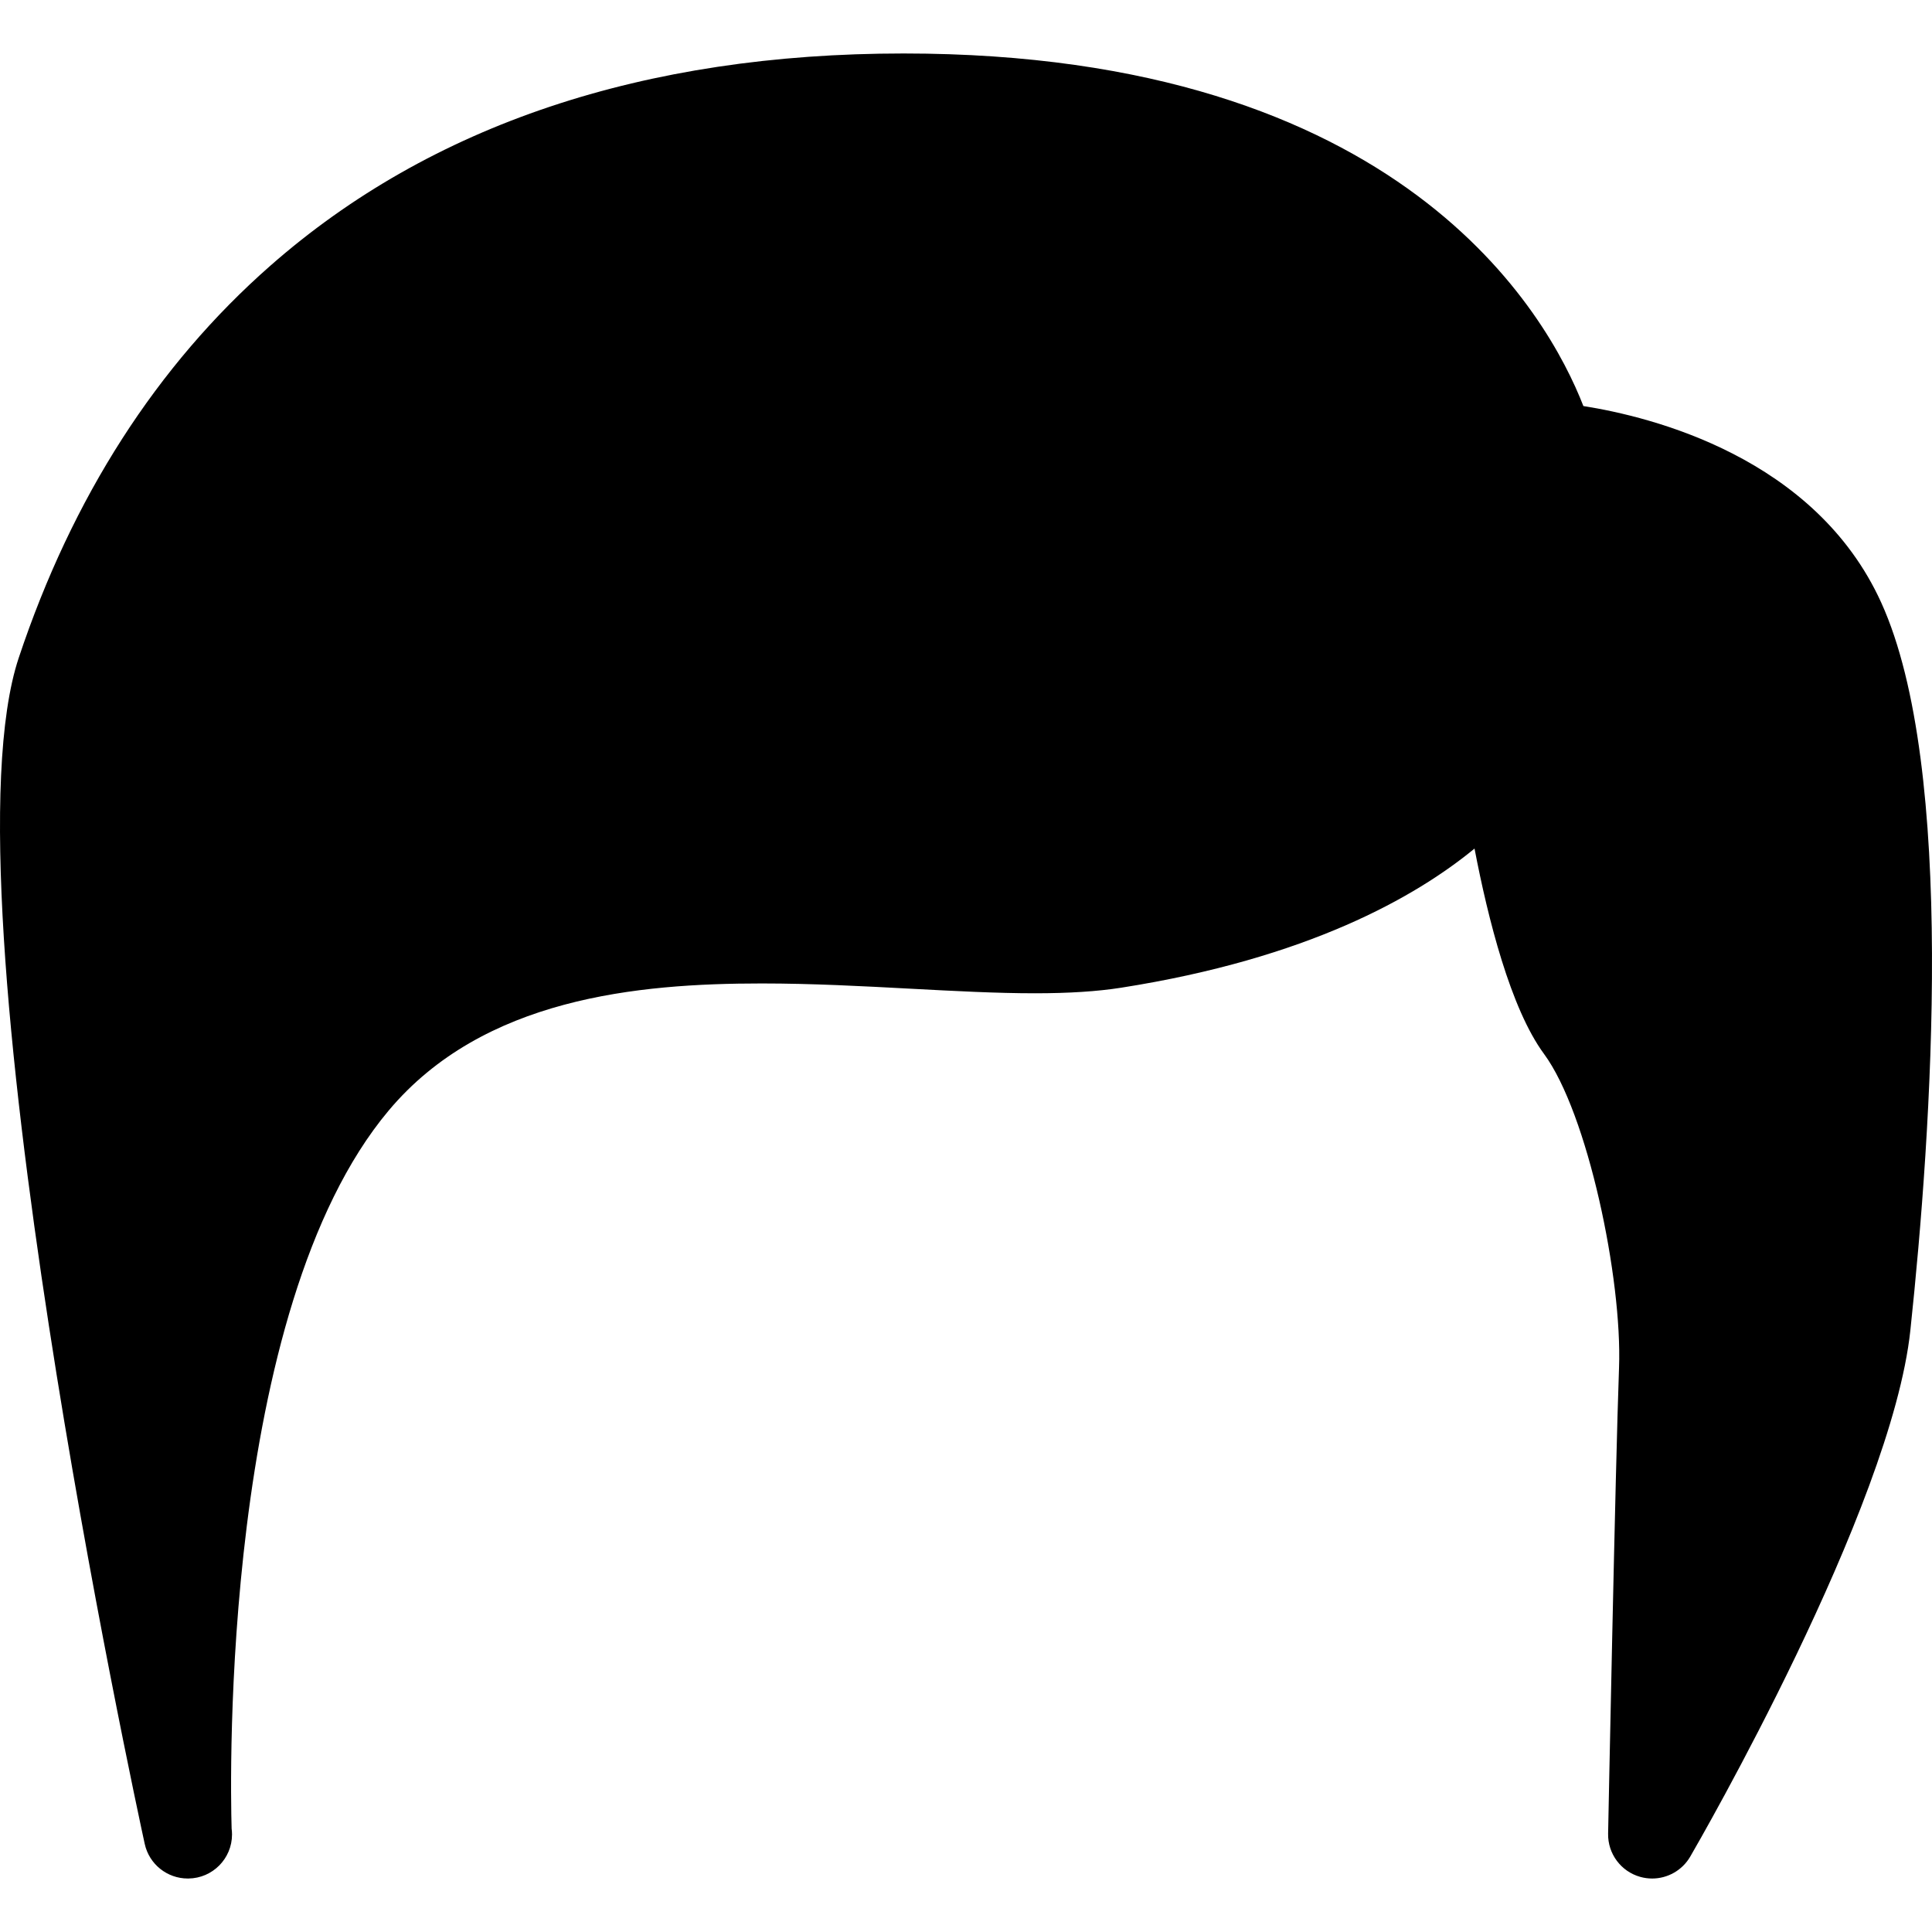 <?xml version="1.0" encoding="iso-8859-1"?>
<!-- Generator: Adobe Illustrator 17.1.0, SVG Export Plug-In . SVG Version: 6.00 Build 0)  -->
<!DOCTYPE svg PUBLIC "-//W3C//DTD SVG 1.1//EN" "http://www.w3.org/Graphics/SVG/1.1/DTD/svg11.dtd">
<svg version="1.1" id="Capa_1" xmlns="http://www.w3.org/2000/svg" xmlns:xlink="http://www.w3.org/1999/xlink" x="0px" y="0px"
	 viewBox="0 0 175.437 175.437" style="enable-background:new 0 0 175.437 175.437;" xml:space="preserve">
<path d="M173.471,120.809c-1.72,16.17-19.242,46.498-19.987,47.781c-0.729,1.255-2.06,1.991-3.459,1.991
	c-0.358,0-0.72-0.048-1.078-0.148c-1.756-0.491-2.957-2.107-2.921-3.931c0.006-0.334,0.664-33.464,0.992-42.306
	c0.299-8.079-2.848-23.115-6.813-28.495c-3.035-4.119-5.09-12.28-6.309-18.645c-5.352,4.398-15.159,9.979-32.086,12.634
	c-2.171,0.34-4.736,0.506-7.84,0.506c-3.489,0-7.271-0.202-11.276-0.415c-4.395-0.234-8.94-0.477-13.524-0.477
	c-11.266,0-25.298,1.312-33.878,11.543c-15.214,18.14-14.389,60.765-14.259,65.197c0.023,0.176,0.036,0.354,0.036,0.536
	c0,2.194-1.767,3.976-3.955,4c-0.023,0-0.046,0-0.069,0c-1.855,0-3.5-1.291-3.904-3.148C12.375,163.926-5.49,81.309,1.704,59.727
	c4.857-14.572,12.545-26.551,22.851-35.604C39.108,11.338,58.453,4.856,82.052,4.856c45.337,0,58.521,23.771,61.729,32.016
	c6.176,0.972,21.044,4.644,27.045,17.845C177.649,69.727,175.412,102.568,173.471,120.809z"/>
<g>
</g>
<g>
</g>
<g>
</g>
<g>
</g>
<g>
</g>
<g>
</g>
<g>
</g>
<g>
</g>
<g>
</g>
<g>
</g>
<g>
</g>
<g>
</g>
<g>
</g>
<g>
</g>
<g>
</g>
</svg>
